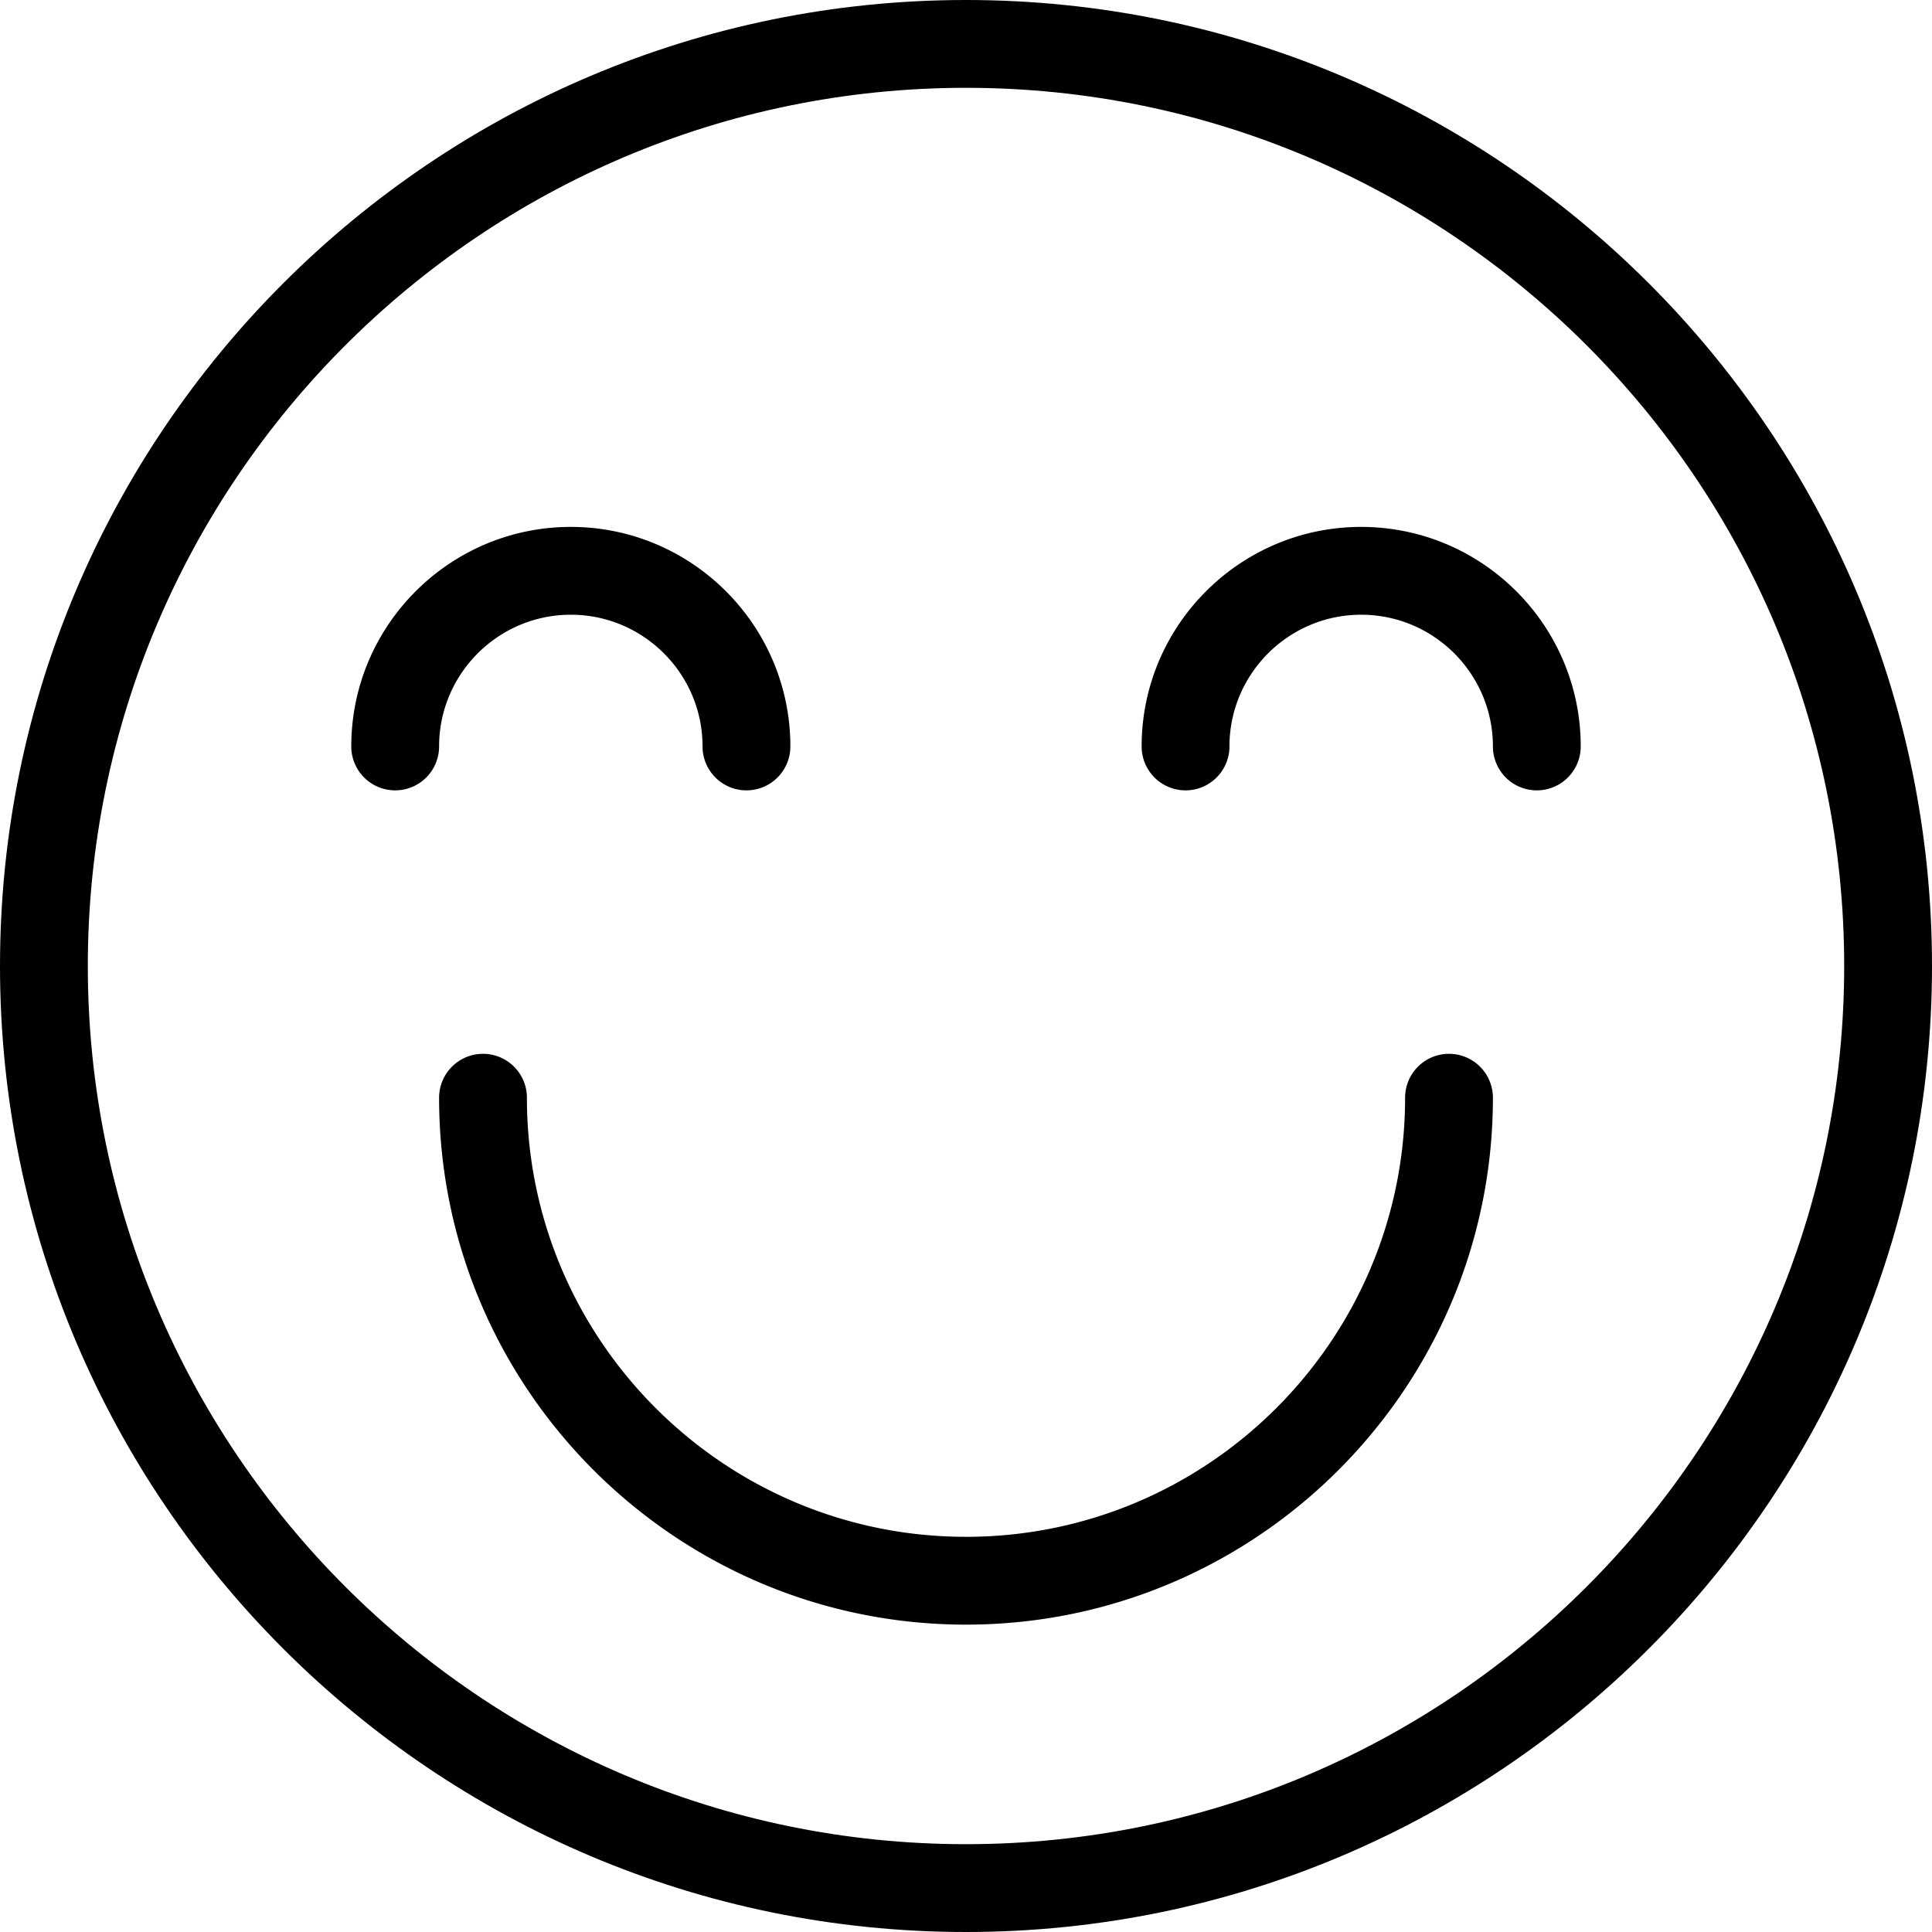 <svg xmlns="http://www.w3.org/2000/svg" viewBox="0 0 44 44"><path fill="currentColor" d="M22 0C9.869 0 0 9.869 0 22s9.869 22 22 22 22-9.869 22-22S34.131 0 22 0zm0 42C10.972 42 2 33.028 2 22S10.972 2 22 2s20 8.972 20 20-8.972 20-20 20z"/><path fill="currentColor" d="M33 24a1 1 0 0 0-1 1c0 5.514-4.486 10-10 10s-10-4.486-10-10a1 1 0 0 0-2 0c0 6.617 5.383 12 12 12s12-5.383 12-12a1 1 0 0 0-1-1zM13 14c1.654 0 3 1.346 3 3a1 1 0 0 0 2 0c0-2.757-2.243-5-5-5s-5 2.243-5 5a1 1 0 0 0 2 0c0-1.654 1.346-3 3-3zm18-2c-2.757 0-5 2.243-5 5a1 1 0 0 0 2 0c0-1.654 1.346-3 3-3s3 1.346 3 3a1 1 0 0 0 2 0c0-2.757-2.243-5-5-5z"/></svg>